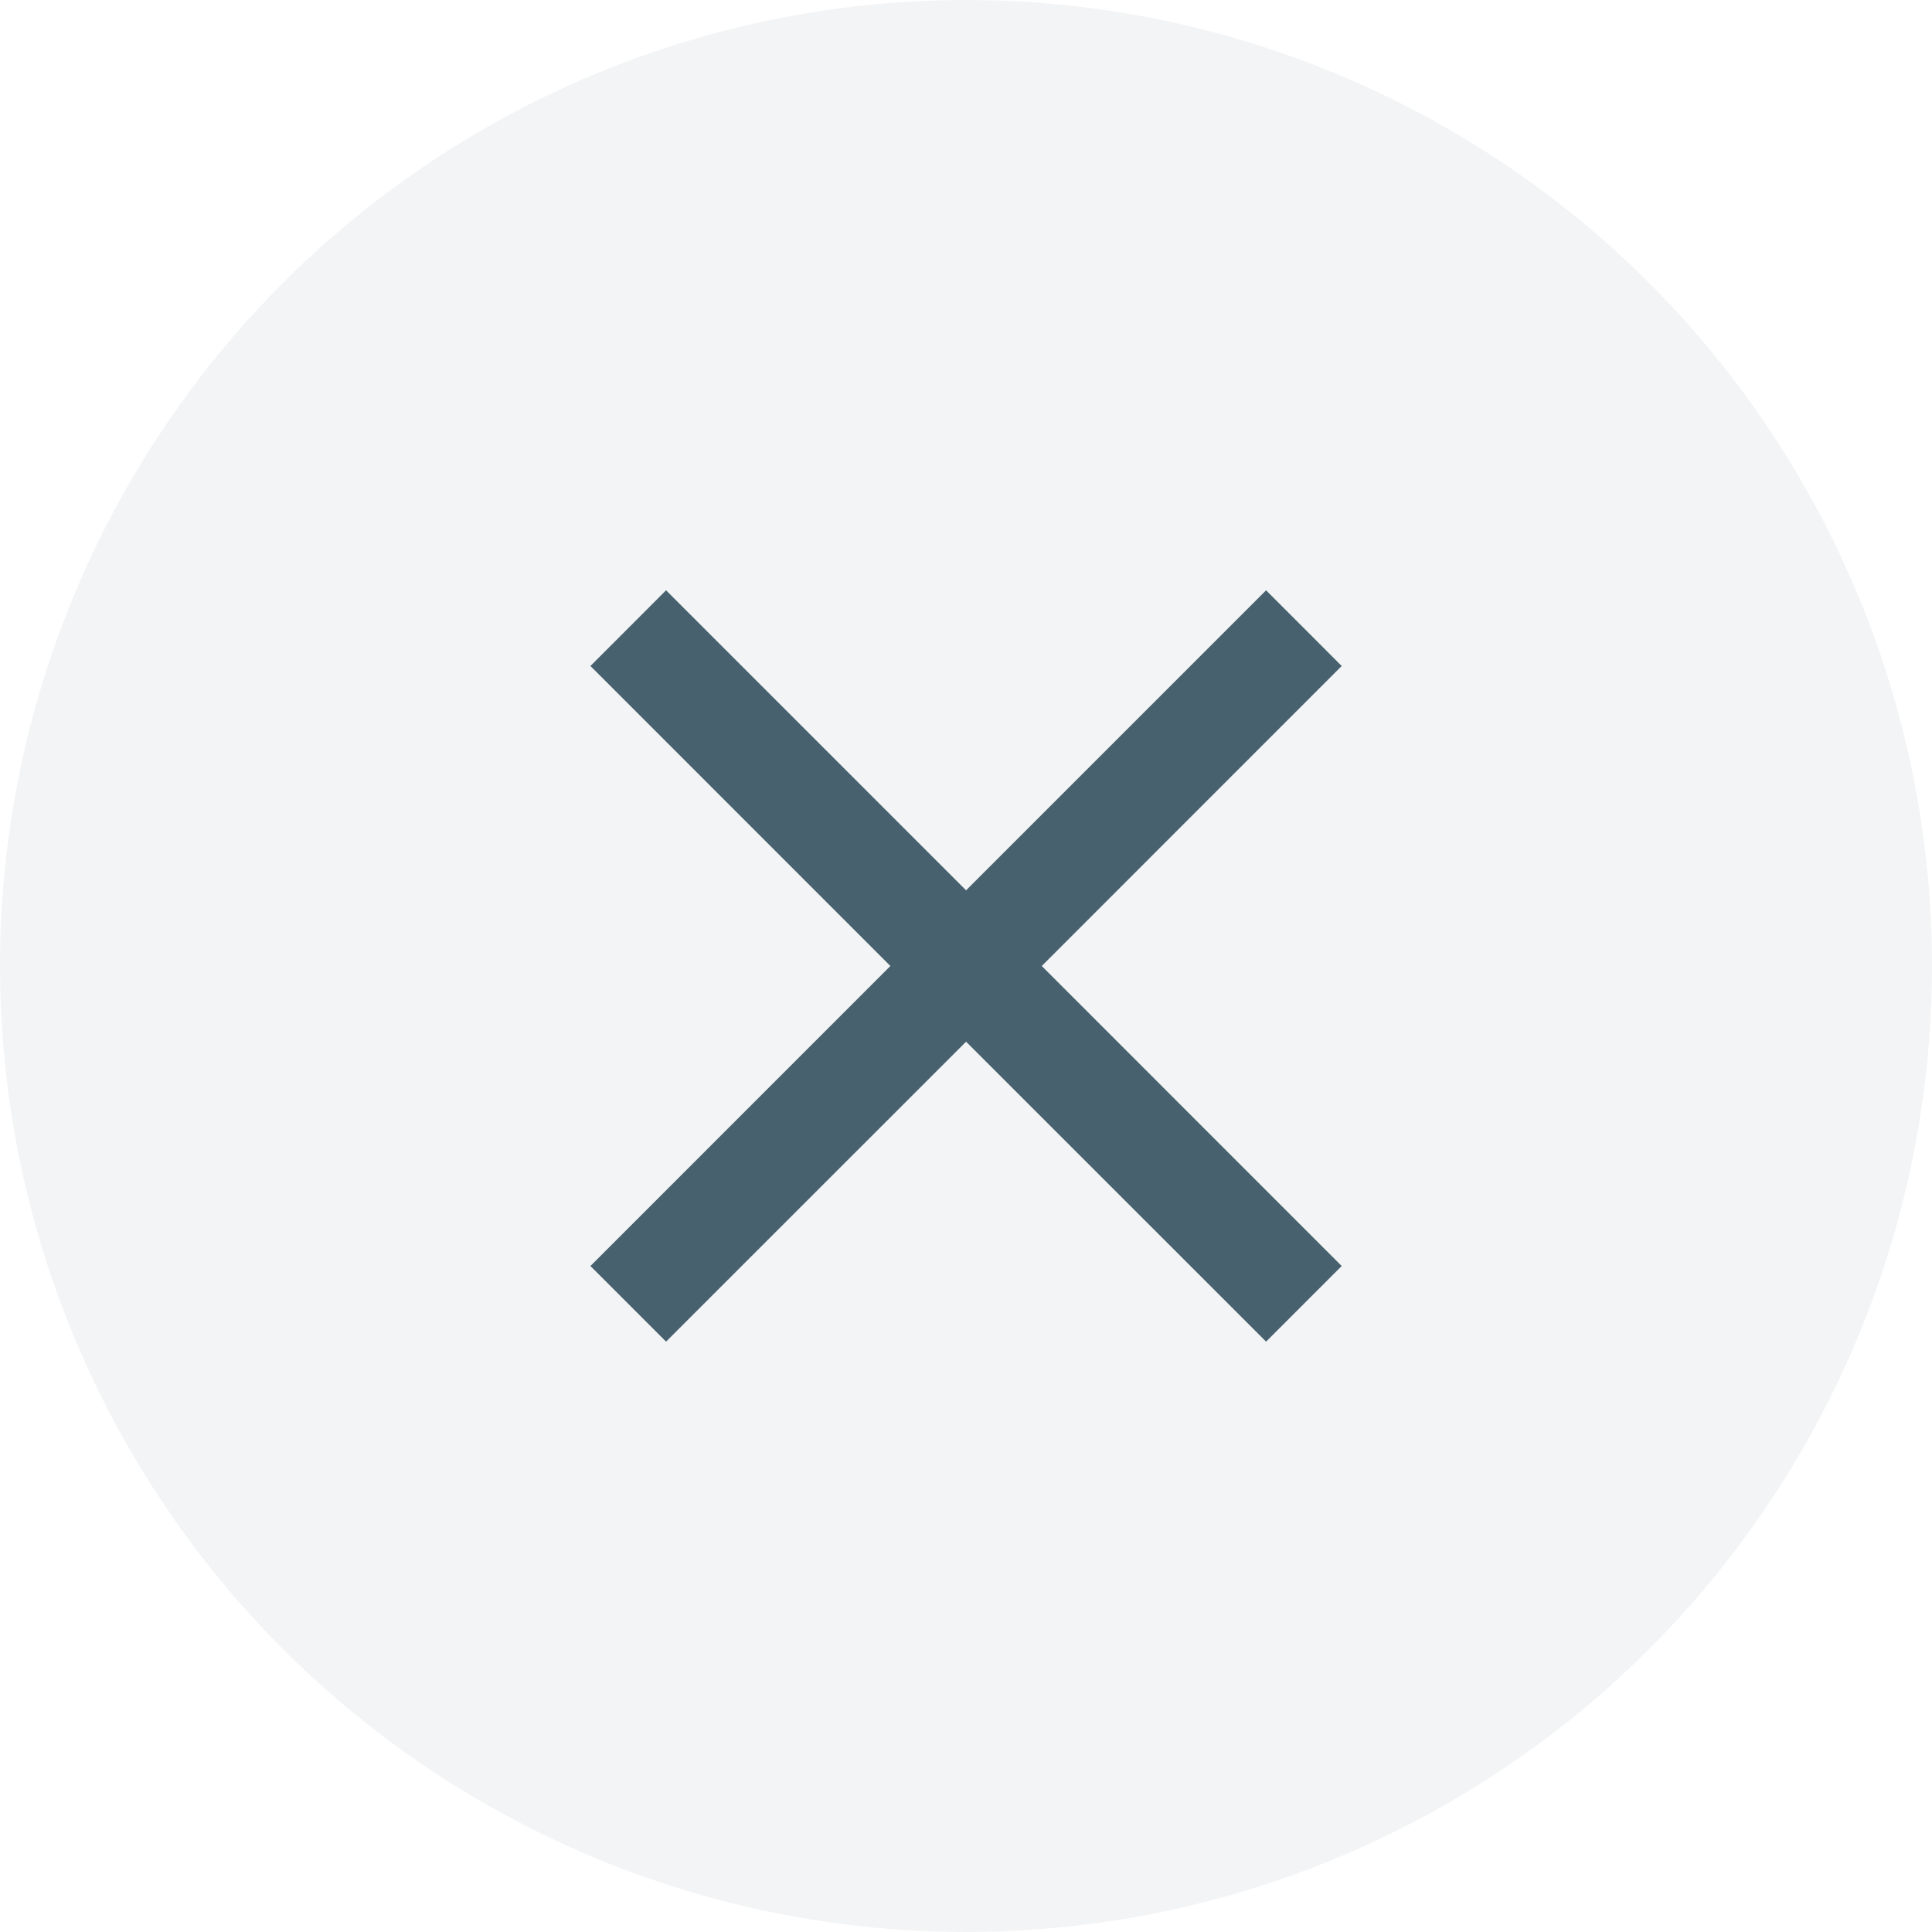 <svg width="28" height="28" viewBox="0 0 28 28" fill="none" xmlns="http://www.w3.org/2000/svg">
<circle opacity="0.05" cx="14" cy="14" r="14" fill="#002337"/>
<path opacity="0.7" d="M18.349 8.555L14.001 12.903L9.653 8.555L8.557 9.652L12.904 14L8.557 18.348L9.653 19.444L14.001 15.097L18.349 19.444L19.445 18.348L15.098 14L19.445 9.652L18.349 8.555Z" fill="#002337"/>
</svg>
